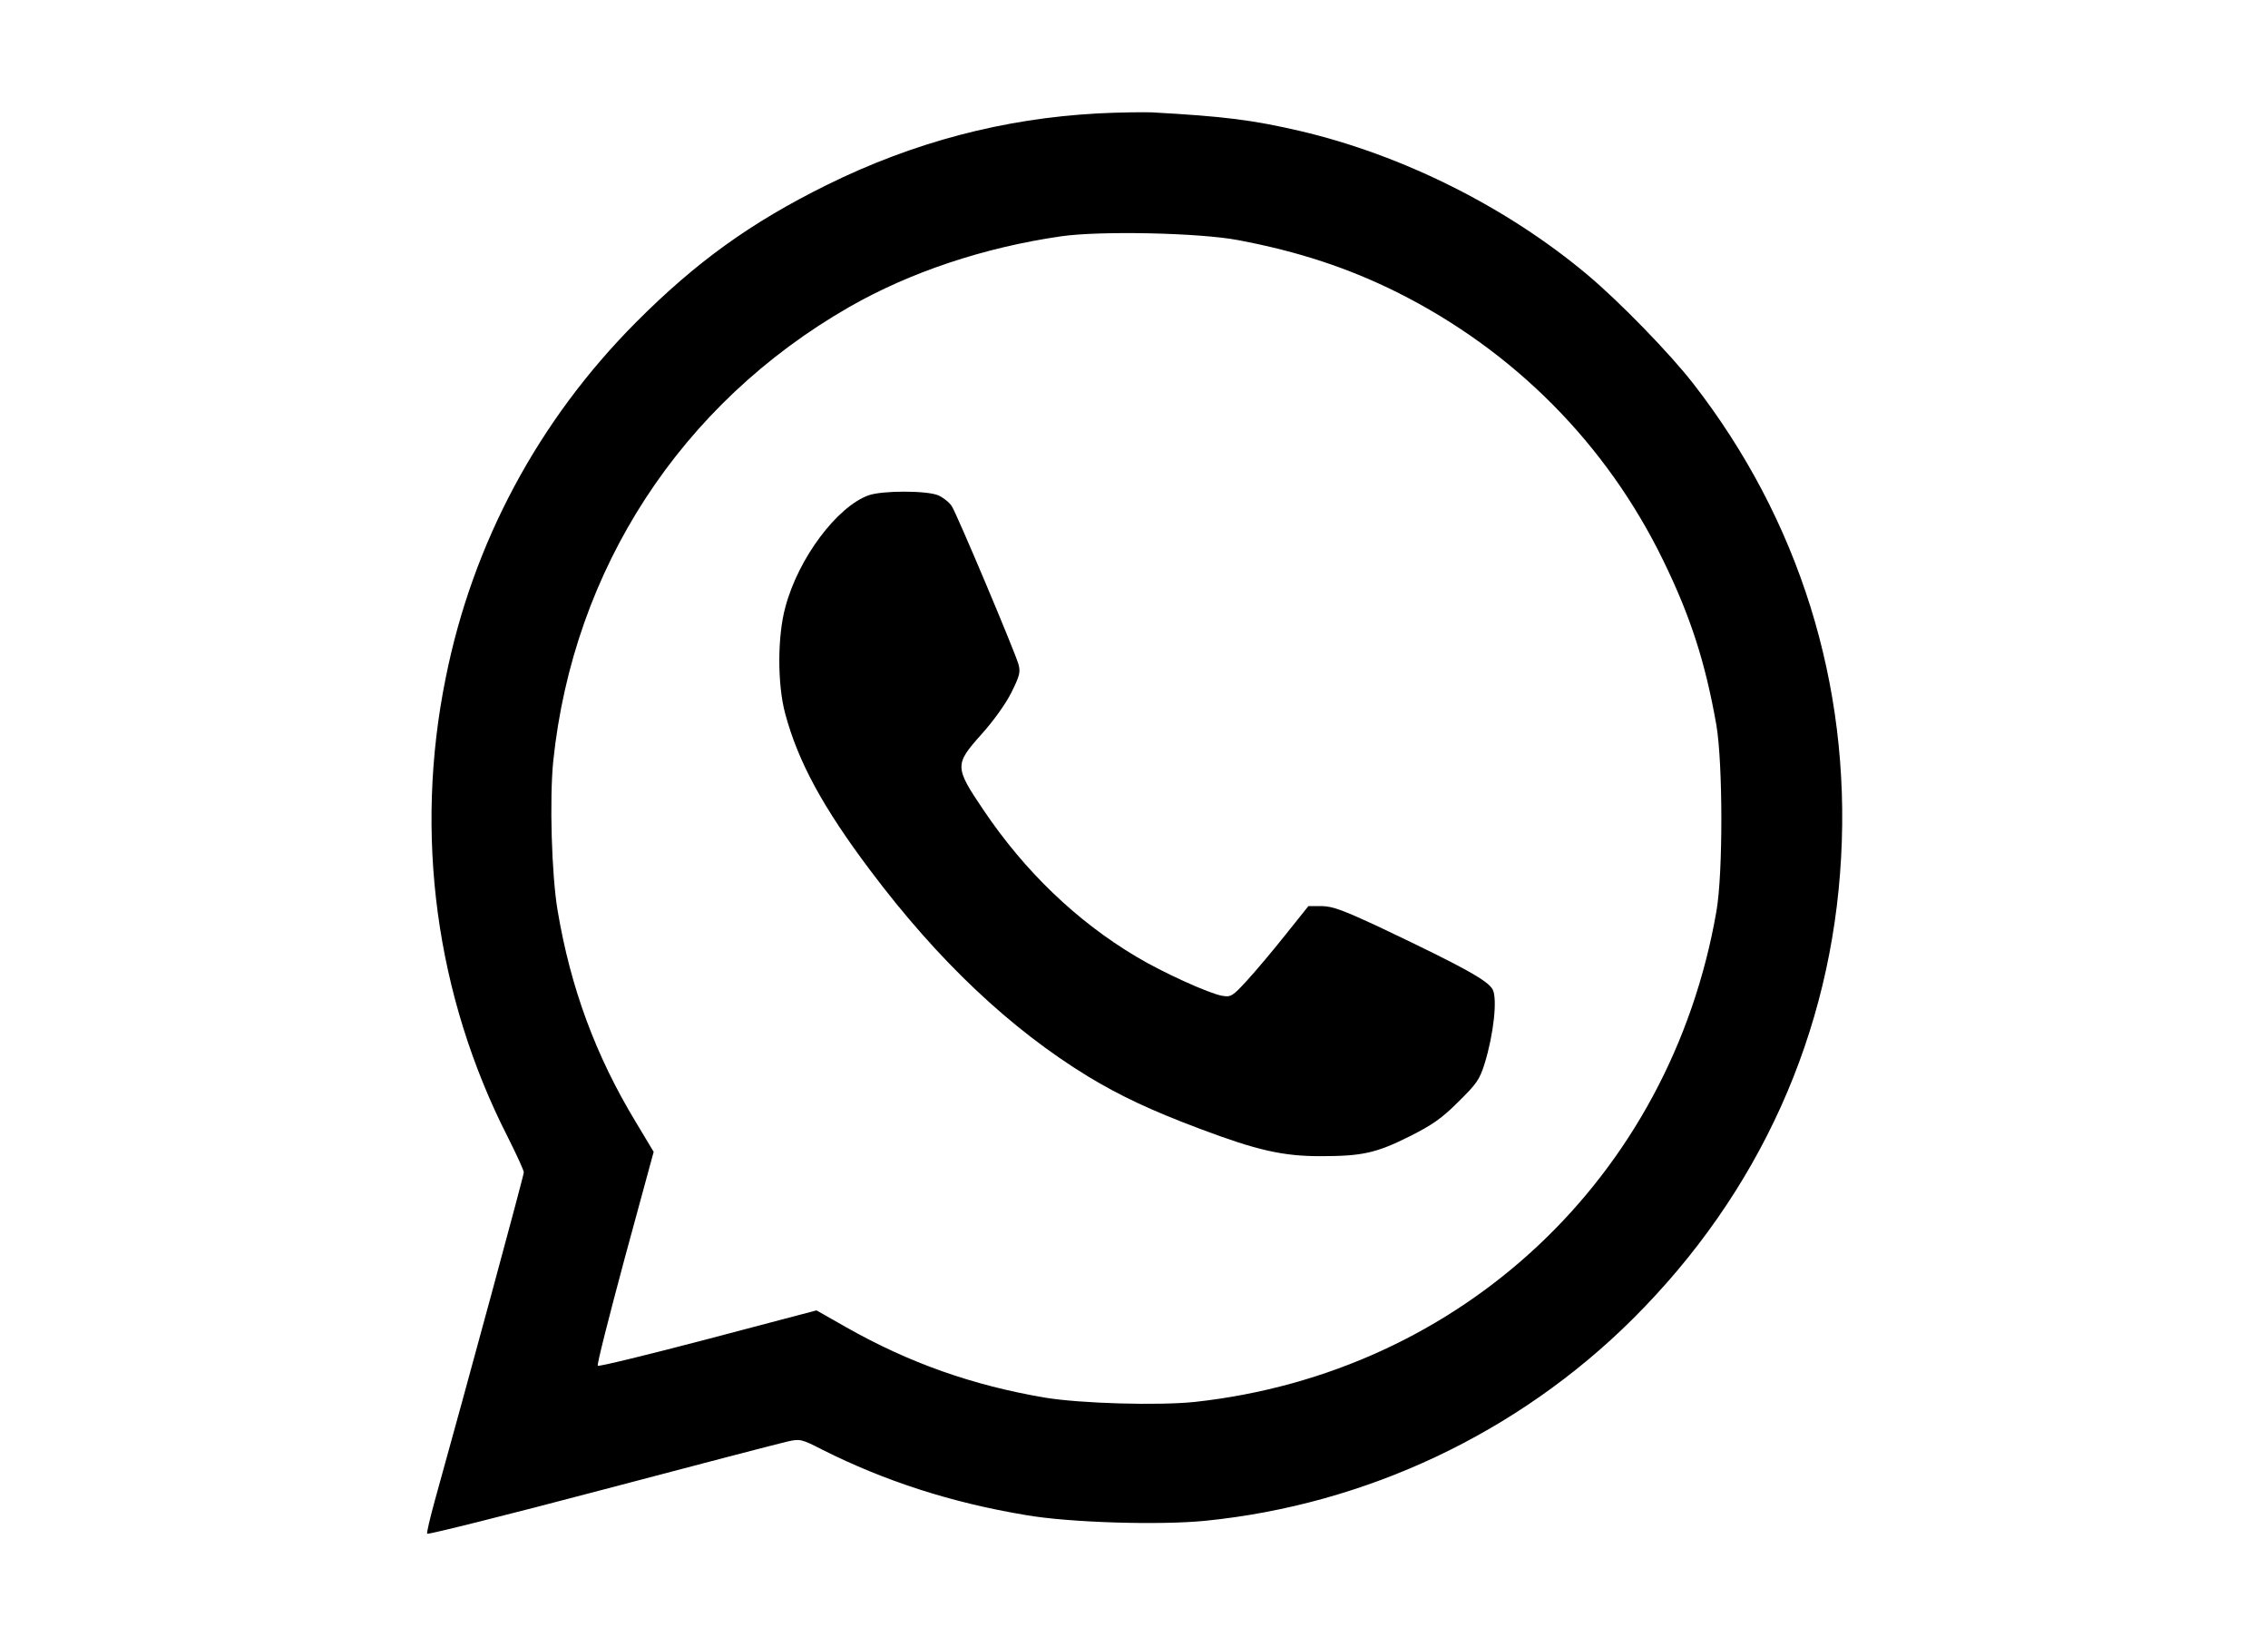 <?xml version="1.0" standalone="no"?>
<!DOCTYPE svg PUBLIC "-//W3C//DTD SVG 20010904//EN"
 "http://www.w3.org/TR/2001/REC-SVG-20010904/DTD/svg10.dtd">
<svg version="1.0" xmlns="http://www.w3.org/2000/svg"
 width="840pt" height="610pt" viewBox="0 0 840 610"
 preserveAspectRatio="xMidYMid meet">

<g transform="translate(0,610) scale(0.1,-0.1)"
fill="#000000" stroke="none">
<path d="M4065 5680 c-349 -19 -681 -106 -1003 -265 -281 -139 -484 -285 -707
-509 -361 -363 -604 -816 -704 -1315 -118 -580 -37 -1179 230 -1702 32 -64 59
-122 59 -130 0 -12 -210 -786 -330 -1217 -17 -62 -30 -117 -28 -121 2 -4 291
68 643 161 352 93 663 174 690 180 48 11 53 10 131 -30 231 -116 477 -196 754
-242 161 -28 495 -38 665 -21 596 60 1157 325 1581 746 470 467 738 1060 773
1712 35 639 -156 1249 -548 1753 -87 112 -273 303 -391 402 -299 251 -685 444
-1065 533 -177 41 -280 54 -550 69 -33 1 -123 0 -200 -4z m520 -469 c224 -42
410 -104 589 -193 434 -217 776 -562 986 -993 101 -207 156 -377 197 -610 24
-142 25 -548 0 -690 -171 -983 -943 -1708 -1932 -1816 -135 -14 -422 -6 -555
16 -266 45 -502 128 -735 260 l-111 63 -402 -106 c-221 -58 -405 -103 -408
-99 -4 3 42 183 100 399 l107 393 -66 110 c-149 246 -242 498 -290 785 -22
132 -30 410 -16 551 74 711 472 1324 1096 1682 225 129 500 221 785 262 145
21 512 13 655 -14z"/>
<path d="M3217 4266 c-117 -42 -260 -233 -308 -413 -30 -108 -30 -287 -1 -395
48 -179 140 -348 316 -582 251 -334 518 -586 806 -762 119 -72 236 -127 415
-194 212 -80 308 -101 445 -101 154 0 206 11 330 73 84 42 120 67 181 128 68
67 79 82 98 143 33 108 47 236 30 272 -16 33 -104 82 -409 227 -145 68 -183
82 -224 83 l-50 0 -84 -105 c-46 -58 -110 -134 -142 -169 -55 -60 -61 -64 -94
-58 -47 8 -220 86 -318 145 -220 131 -412 315 -565 542 -108 160 -108 169 -8
281 45 50 90 113 111 155 31 63 34 75 26 105 -16 53 -228 556 -247 585 -9 14
-32 32 -50 40 -44 18 -207 18 -258 0z"/>
</g>
</svg>
